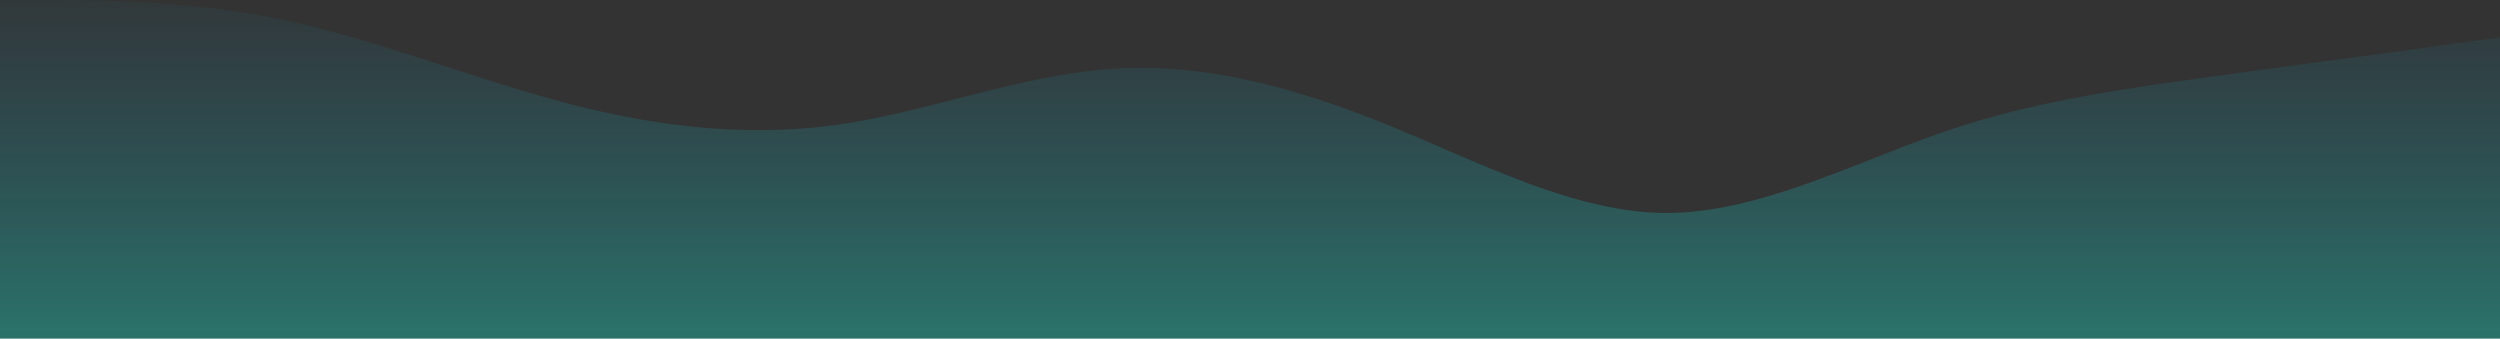 <?xml version="1.0" encoding="utf-8"?>
<!-- Generator: Adobe Illustrator 24.2.3, SVG Export Plug-In . SVG Version: 6.00 Build 0)  -->
<svg version="1.1" id="Layer_1" xmlns="http://www.w3.org/2000/svg" xmlns:xlink="http://www.w3.org/1999/xlink" x="0px" y="0px"
	 viewBox="0 0 1440 195" style="enable-background:new 0 0 1440 195;" xml:space="preserve">
<rect x="0" y="0" width="1440" height="195" fill="#333333" stroke="none"/>
<style type="text/css">
	.st0{fill:url(#SVGID_1_);}
</style>
<linearGradient id="SVGID_1_" gradientUnits="userSpaceOnUse" x1="720" y1="195" x2="720" y2="-9.094947e-13">
	<stop  offset="0" style="stop-color:#FFFFFF;stop-opacity:0.91"/>
	<stop  offset="0" style="stop-color:#1AECCF;stop-opacity:0.35"/>
	<stop  offset="1" style="stop-color:#13A4D1;stop-opacity:5.000000e-02"/>
</linearGradient>
<path class="st0" d="M0,0h26.7C53.3,0,107,0,160,10.8c53.3,10.8,107,32.5,160,46.9c53.3,14.7,107,21.5,160,14.5
	c53.3-7.2,107-28.9,160-32.5c53.3-3.9,107,11,160,32.5c53.3,21.9,107,50.3,160,50.5c53.3-0.2,107-28.6,160-46.9
	c53.3-18.3,107-25.1,160-32.5c53.3-7.4,107-14.2,133-18.1l27-3.6V195h-26.7c-26.6,0-80.3,0-133.3,0c-53.3,0-107,0-160,0
	c-53.3,0-107,0-160,0c-53.3,0-107,0-160,0c-53.3,0-107,0-160,0c-53.3,0-107,0-160,0c-53.3,0-107,0-160,0c-53.3,0-107,0-160,0
	c-53.3,0-107,0-133,0H0V0z"/>
</svg>
